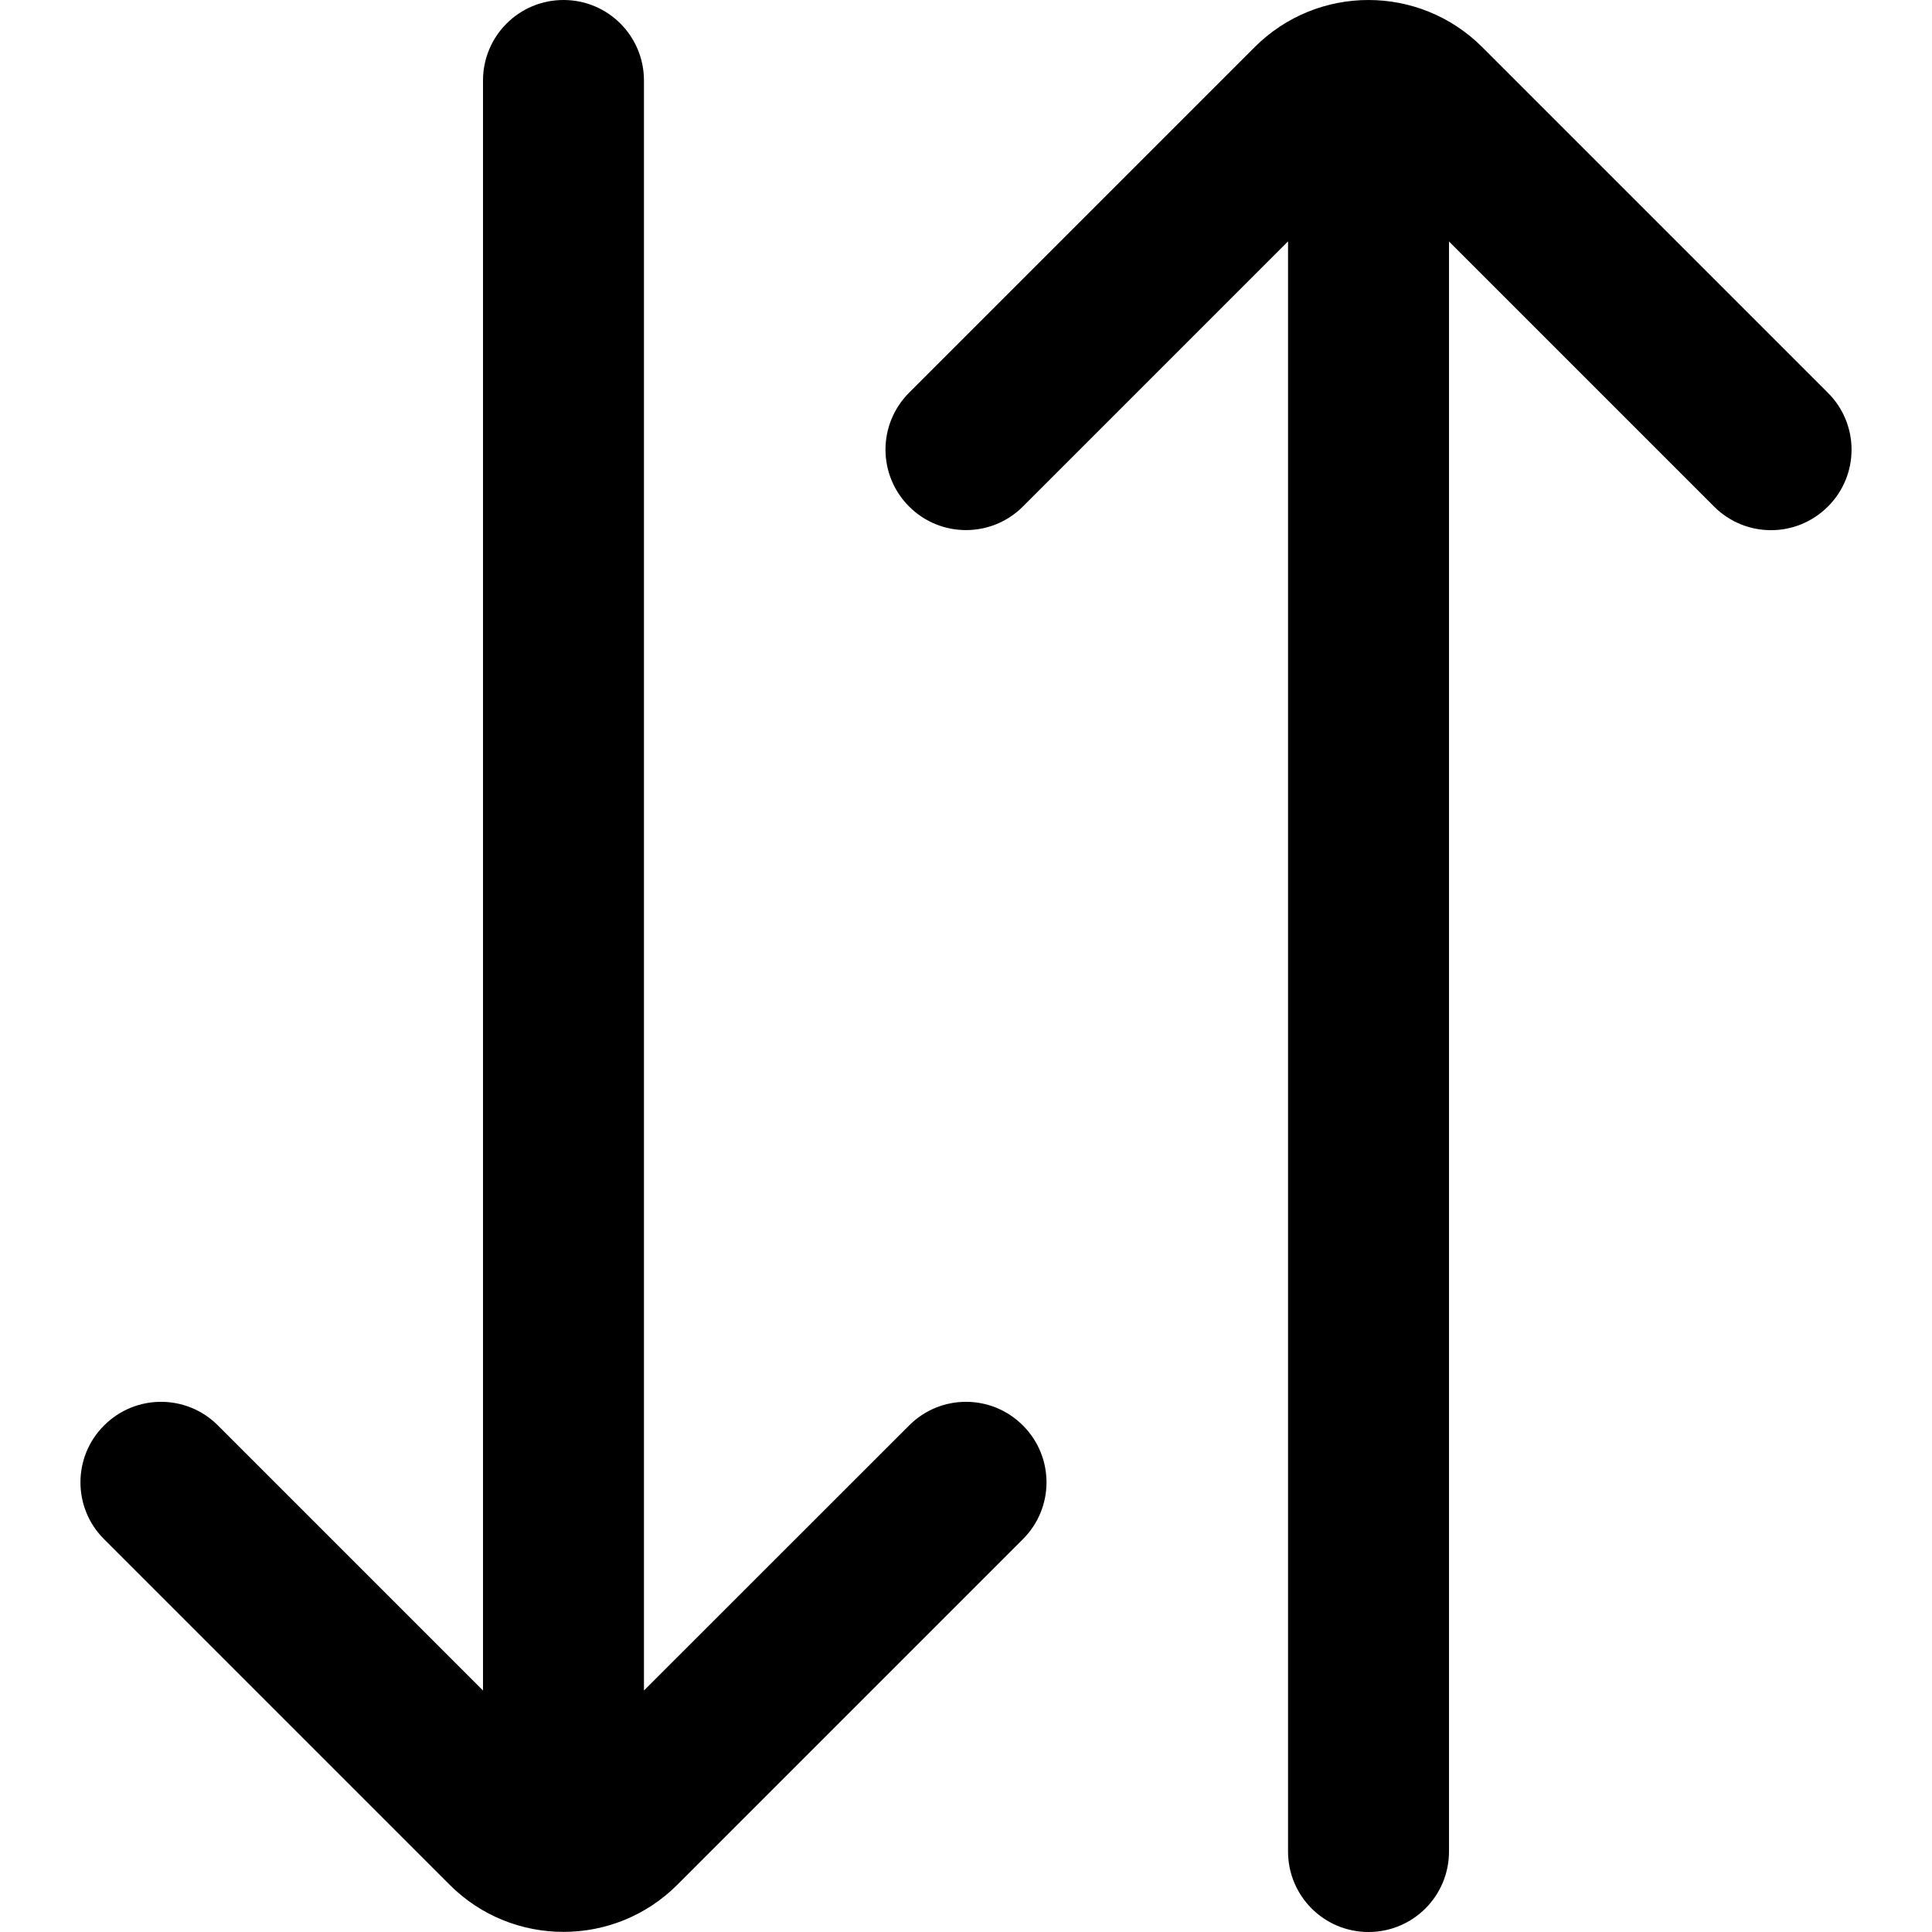 <svg width="16" height="16" viewBox="0 0 16 16" fill="none" xmlns="http://www.w3.org/2000/svg">
<g clip-path="url(#clip0_0_641)">
<path d="M7.529 11.805L5.333 14V0.667C5.333 0.298 5.035 0 4.667 0C4.298 0 4 0.298 4 0.667V14L1.805 11.805C1.544 11.544 1.123 11.544 0.862 11.805C0.601 12.065 0.601 12.487 0.862 12.747L3.724 15.609C3.984 15.869 4.325 15.999 4.667 15.999C5.008 15.999 5.349 15.869 5.609 15.609L8.471 12.747C8.732 12.487 8.732 12.065 8.471 11.805C8.211 11.544 7.789 11.544 7.529 11.805ZM15.138 4.195C15.399 3.935 15.399 3.513 15.138 3.253L12.276 0.391C12.016 0.131 11.675 0 11.333 0C10.992 0 10.651 0.13 10.391 0.39L7.529 3.252C7.268 3.513 7.268 3.934 7.529 4.195C7.789 4.455 8.211 4.455 8.471 4.195L10.667 1.999V15.333C10.667 15.702 10.965 16 11.333 16C11.702 16 12 15.702 12 15.333V2L14.195 4.195C14.456 4.456 14.877 4.456 15.138 4.195Z" fill="black"/>
</g>
<defs>
<clipPath id="clip0_0_641">
<rect width="16" height="16" fill="white"/>
</clipPath>
</defs>
</svg>
